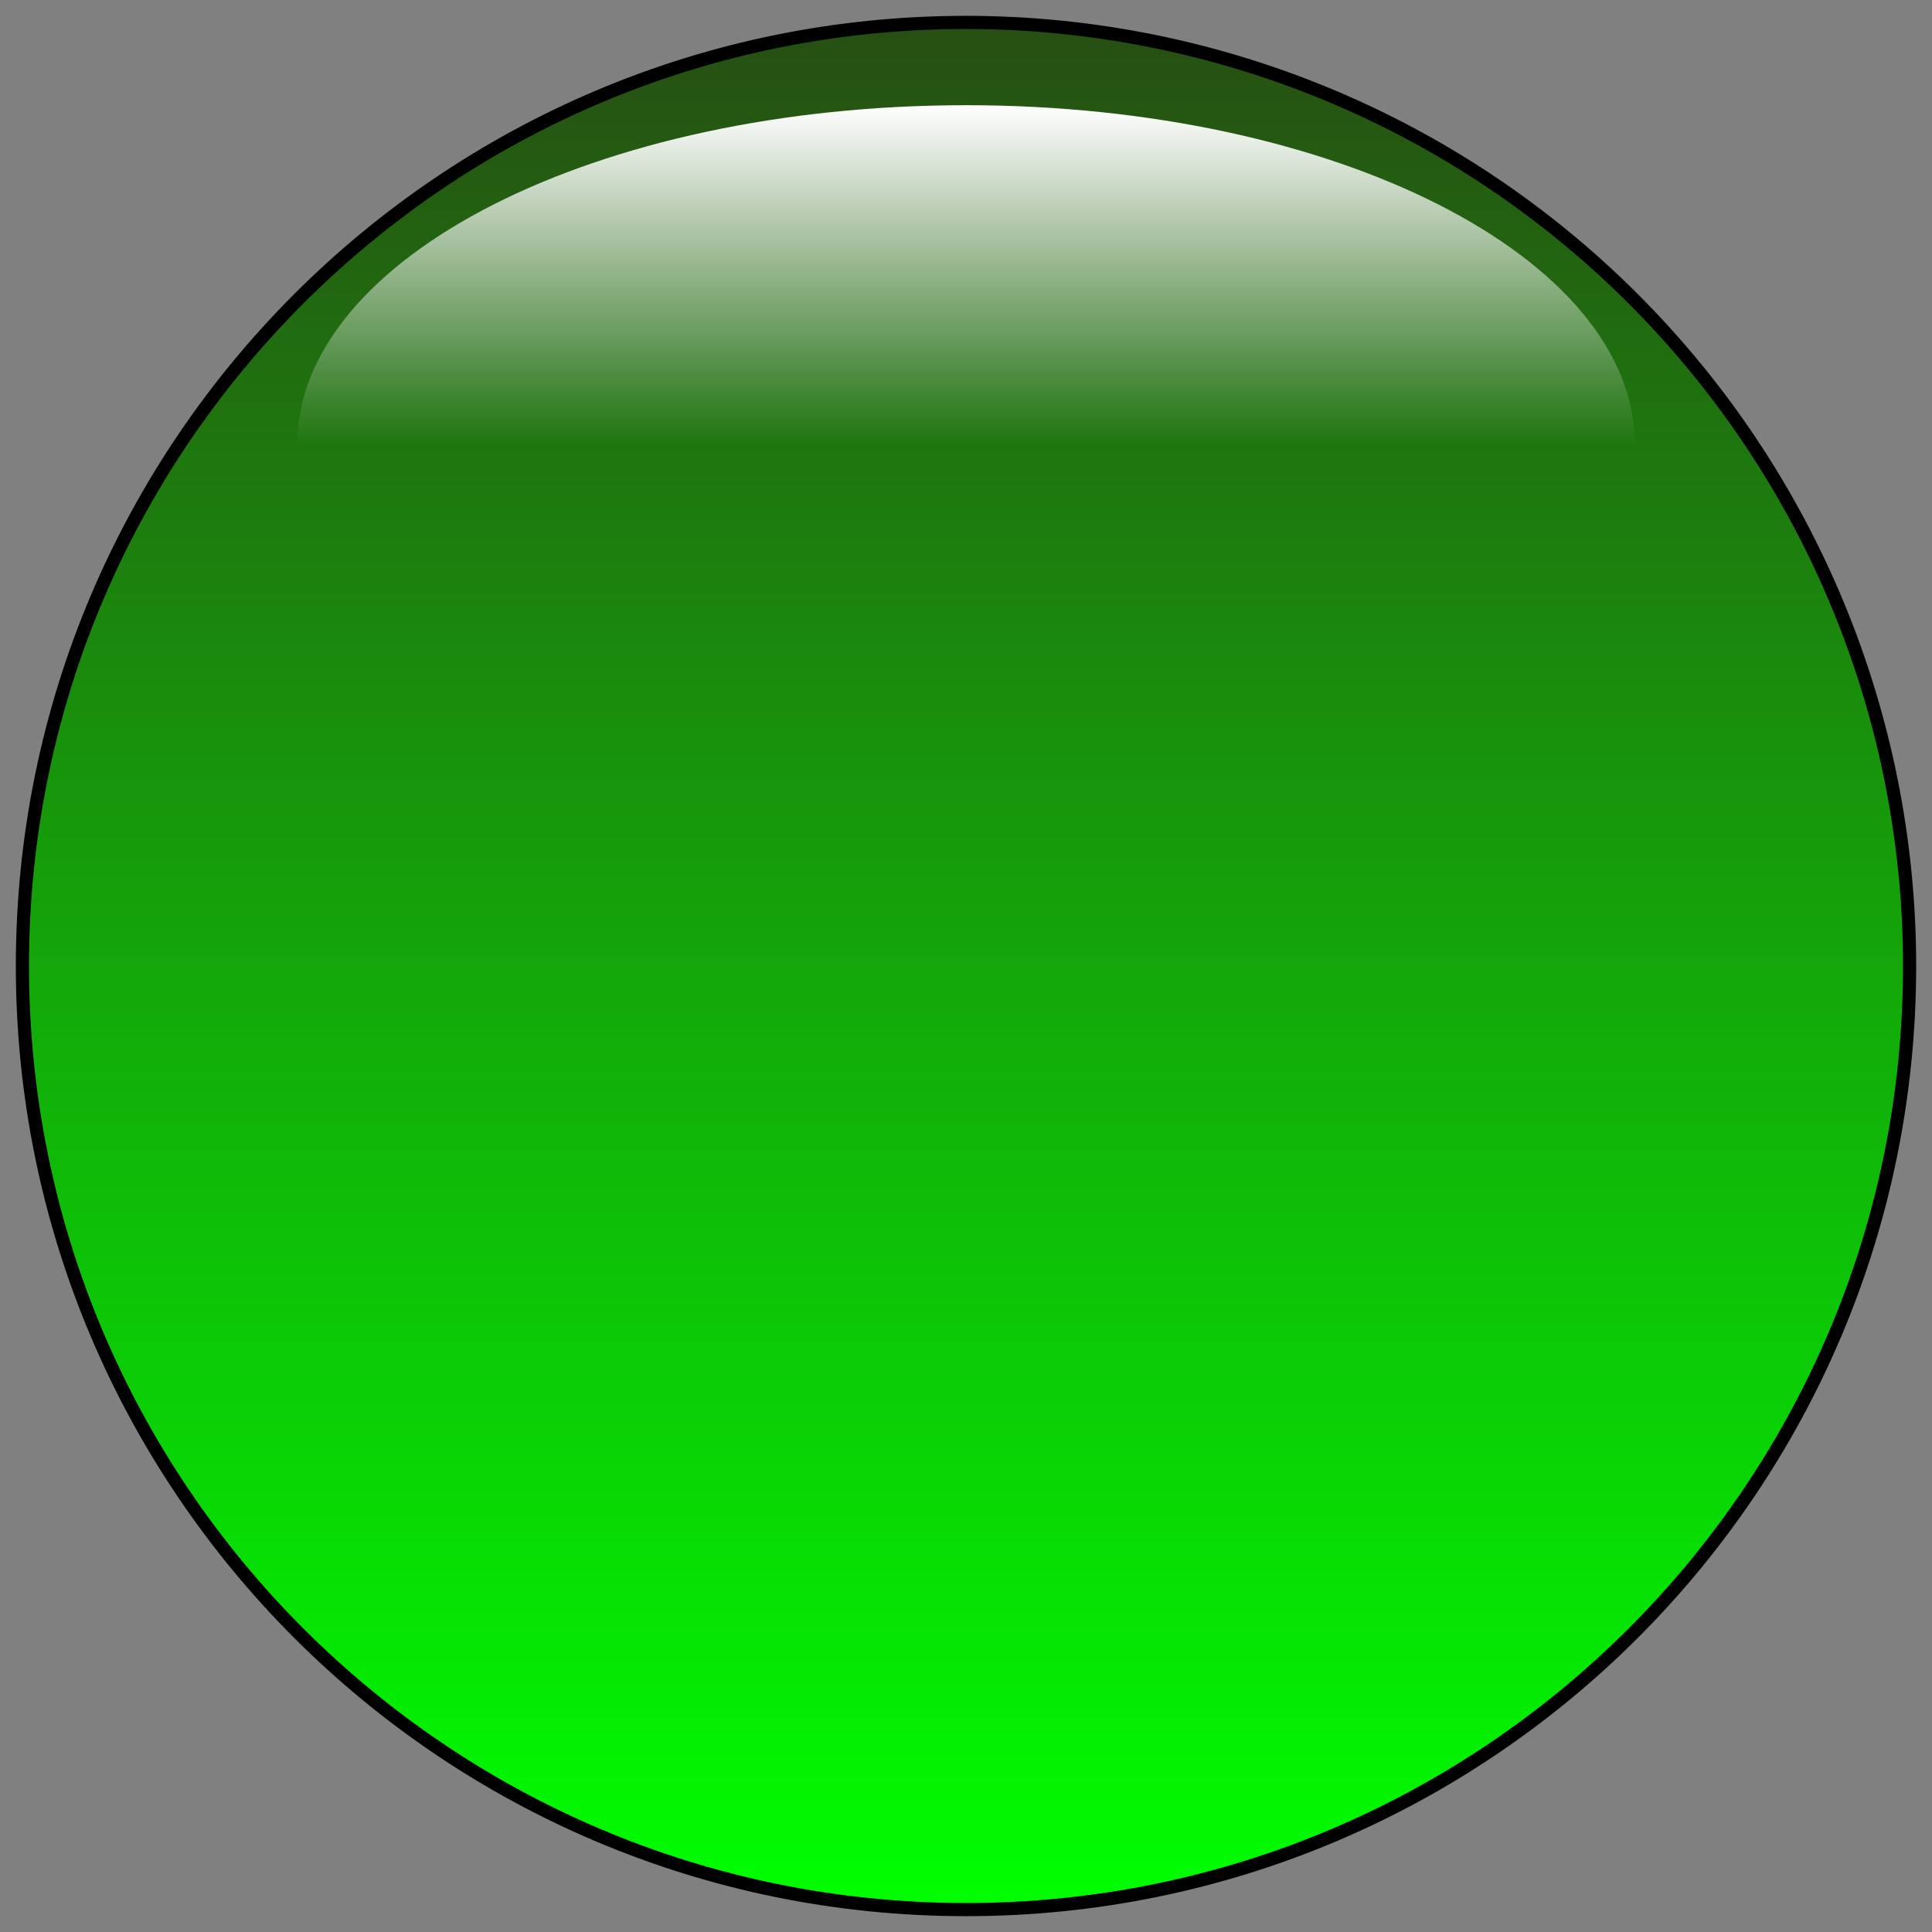 <svg version="1.1" viewBox="0.0 0.0 146.808 146.808" fill="none" stroke="none" stroke-linecap="square" stroke-miterlimit="10" xmlns:xlink="http://www.w3.org/1999/xlink" xmlns="http://www.w3.org/2000/svg"><rect x="0.0" y="0.0" width="146.808" height="146.808" fill="#808080" stroke="none"/><clipPath id="p.0"><path d="m0 0l146.808 0l0 146.808l-146.808 0l0 -146.808z" clip-rule="nonzero"/></clipPath><g clip-path="url(#p.0)"><path fill="#000000" fill-opacity="0.0" d="m0 0l146.808 0l0 146.808l-146.808 0z" fill-rule="evenodd"/><defs><linearGradient id="p.1" gradientUnits="userSpaceOnUse" gradientTransform="matrix(11.975 0.0 0.0 11.975 0.0 0.0)" spreadMethod="pad" x1="0.142" y1="0.142" x2="0.142" y2="12.117"><stop offset="0.0" stop-color="#274e13"/><stop offset="1.0" stop-color="#00ff00"/></linearGradient></defs><path fill="url(#p.1)" d="m1.703 73.404l0 0c0 -39.599 32.102 -71.701 71.701 -71.701l0 0c19.016 0 37.254 7.554 50.7 21.001c13.447 13.447 21.001 31.684 21.001 50.7l0 0c0 39.599 -32.102 71.701 -71.701 71.701l0 0c-39.599 0 -71.701 -32.102 -71.701 -71.701z" fill-rule="evenodd"/><path stroke="#000000" stroke-width="1.0" stroke-linejoin="round" stroke-linecap="butt" d="m1.703 73.404l0 0c0 -39.599 32.102 -71.701 71.701 -71.701l0 0c19.016 0 37.254 7.554 50.7 21.001c13.447 13.447 21.001 31.684 21.001 50.7l0 0c0 39.599 -32.102 71.701 -71.701 71.701l0 0c-39.599 0 -71.701 -32.102 -71.701 -71.701z" fill-rule="evenodd"/><defs><linearGradient id="p.2" gradientUnits="userSpaceOnUse" gradientTransform="matrix(5.082 0.0 0.0 5.082 0.0 0.0)" spreadMethod="pad" x1="4.441" y1="1.573" x2="4.441" y2="6.655"><stop offset="0.0" stop-color="#ffffff"/><stop offset="1.0" stop-color="#ffffff" stop-opacity="0.0"/></linearGradient></defs><path fill="url(#p.2)" d="m22.57 33.821l0 0c0.017 -14.267 22.774 -25.828 50.838 -25.827c28.064 9.5129013E-4 50.818 11.563 50.831 25.83z" fill-rule="evenodd"/></g></svg>